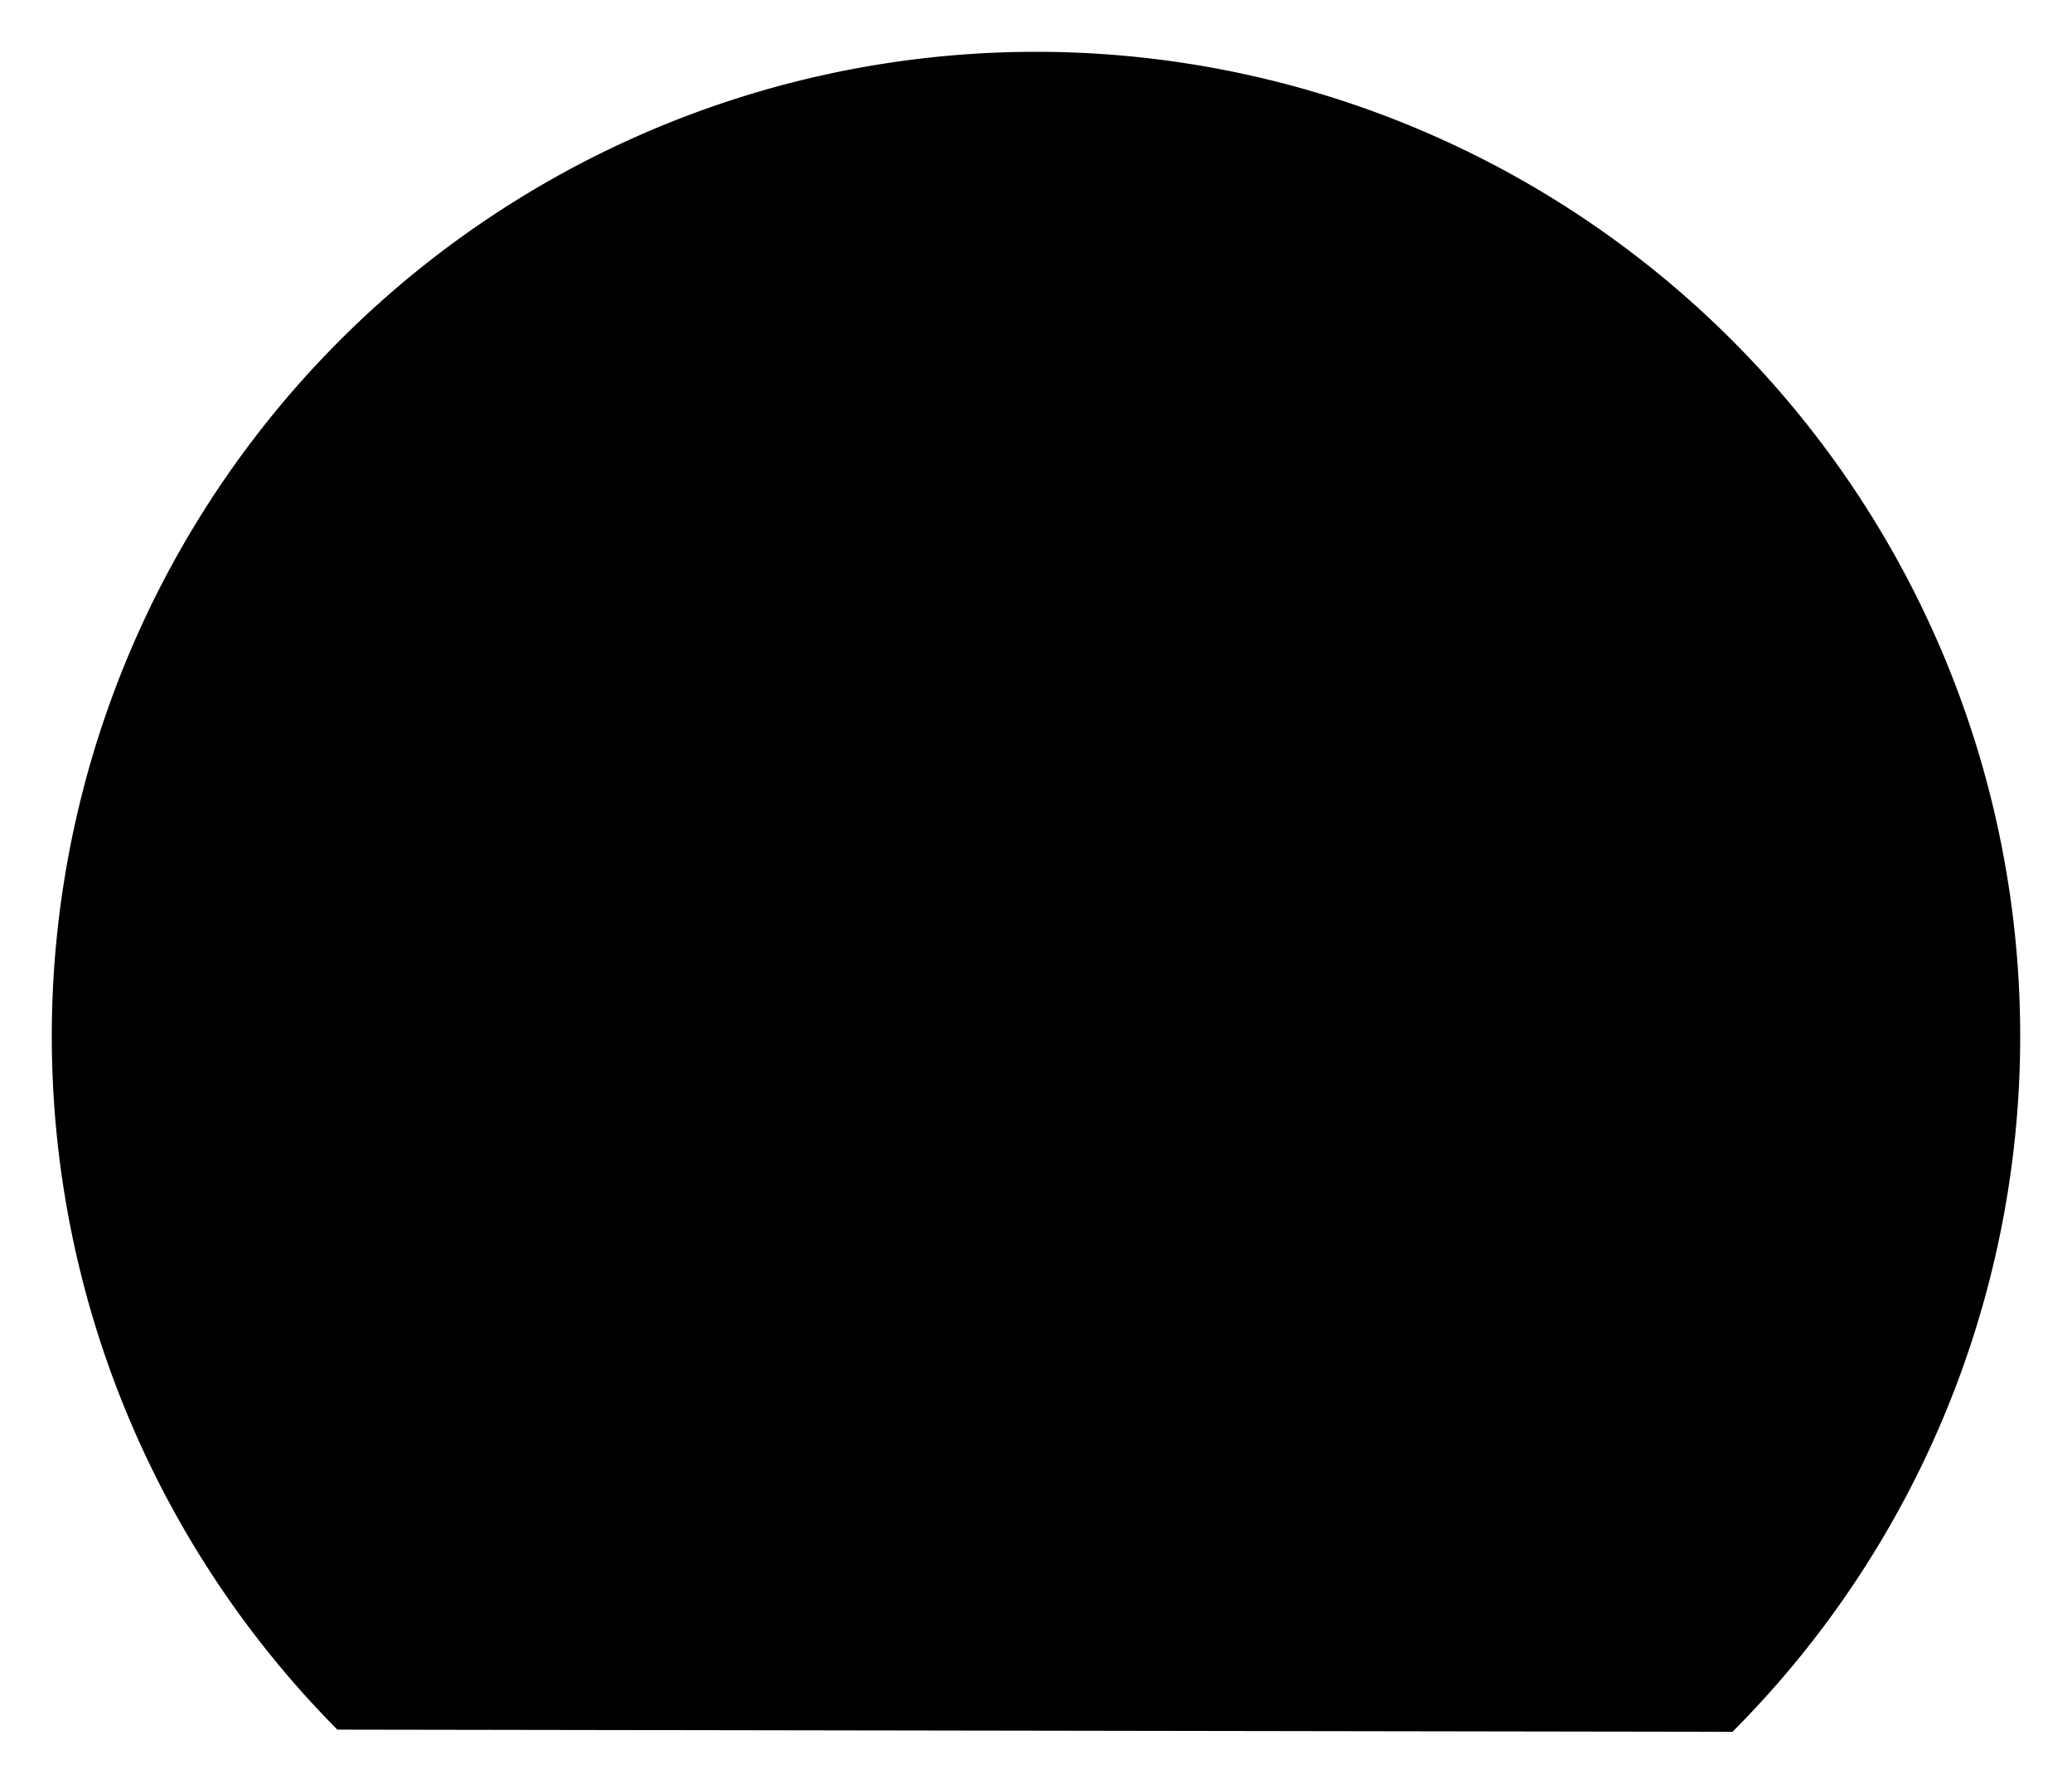 <svg id="df6c0731-1248-4285-96e0-e8e5b39d3c90" data-name="ICON" xmlns="http://www.w3.org/2000/svg" width="160" height="137.7" viewBox="0 0 160 137.7"><title>main_icn_Tethering</title><path d="M42.05,149.53a76,76,0,1,1,107.73.17" transform="translate(-16 -16)" stroke-linecap="round" stroke-linejoin="round"/><path d="M59.25,132.75a52,52,0,1,1,73.63-.13" transform="translate(-16 -16)" stroke-linecap="round" stroke-linejoin="round"/><path d="M76.21,115.79a28,28,0,1,1,40-.38" transform="translate(-16 -16)" stroke-linecap="round" stroke-linejoin="round"/></svg>